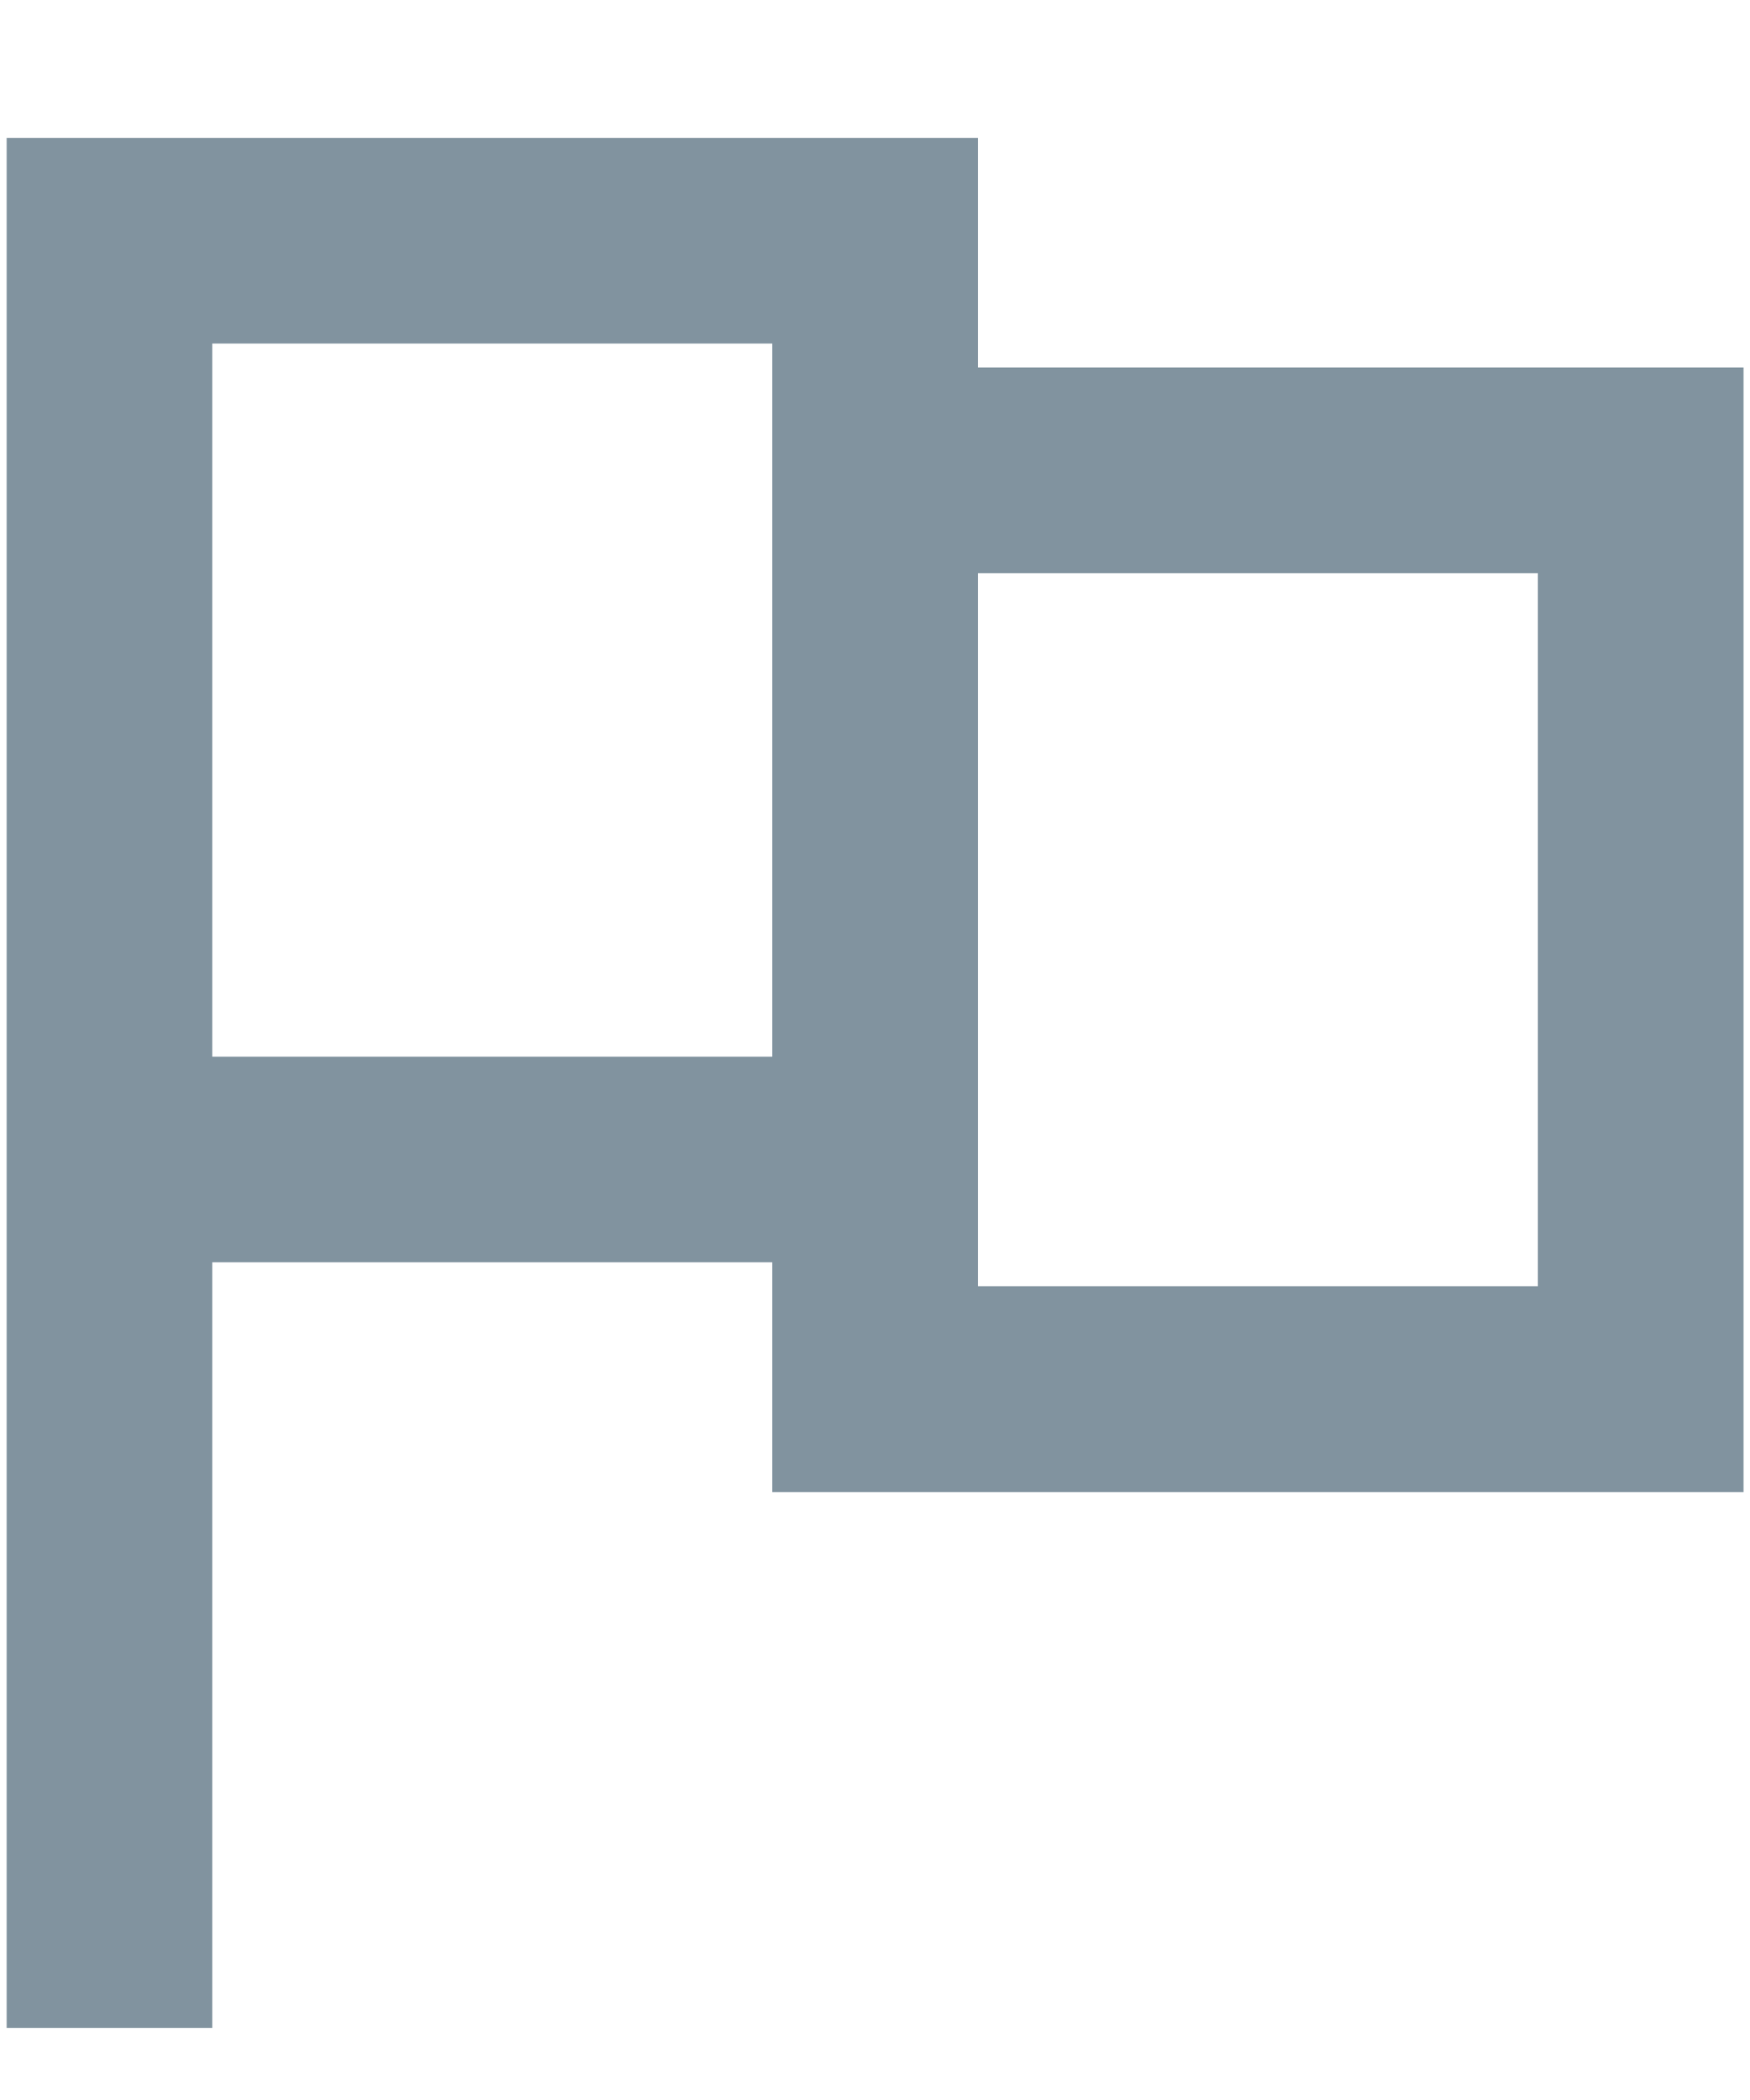 <svg xmlns="http://www.w3.org/2000/svg" width="10" height="12"  xmlns:v="https://vecta.io/nano"><path d="M1.063 11.438V7.063h3.5v1.313h5.25V2.25H5.438V.938H.188v10.5h.875zm3.5-5.25h-3.5V1.813h3.5v4.375zM8.938 7.5h-3.5V3.125h3.5V7.5z" fill="#81939f" stroke="#81939f" stroke-width=".3"/></svg>
